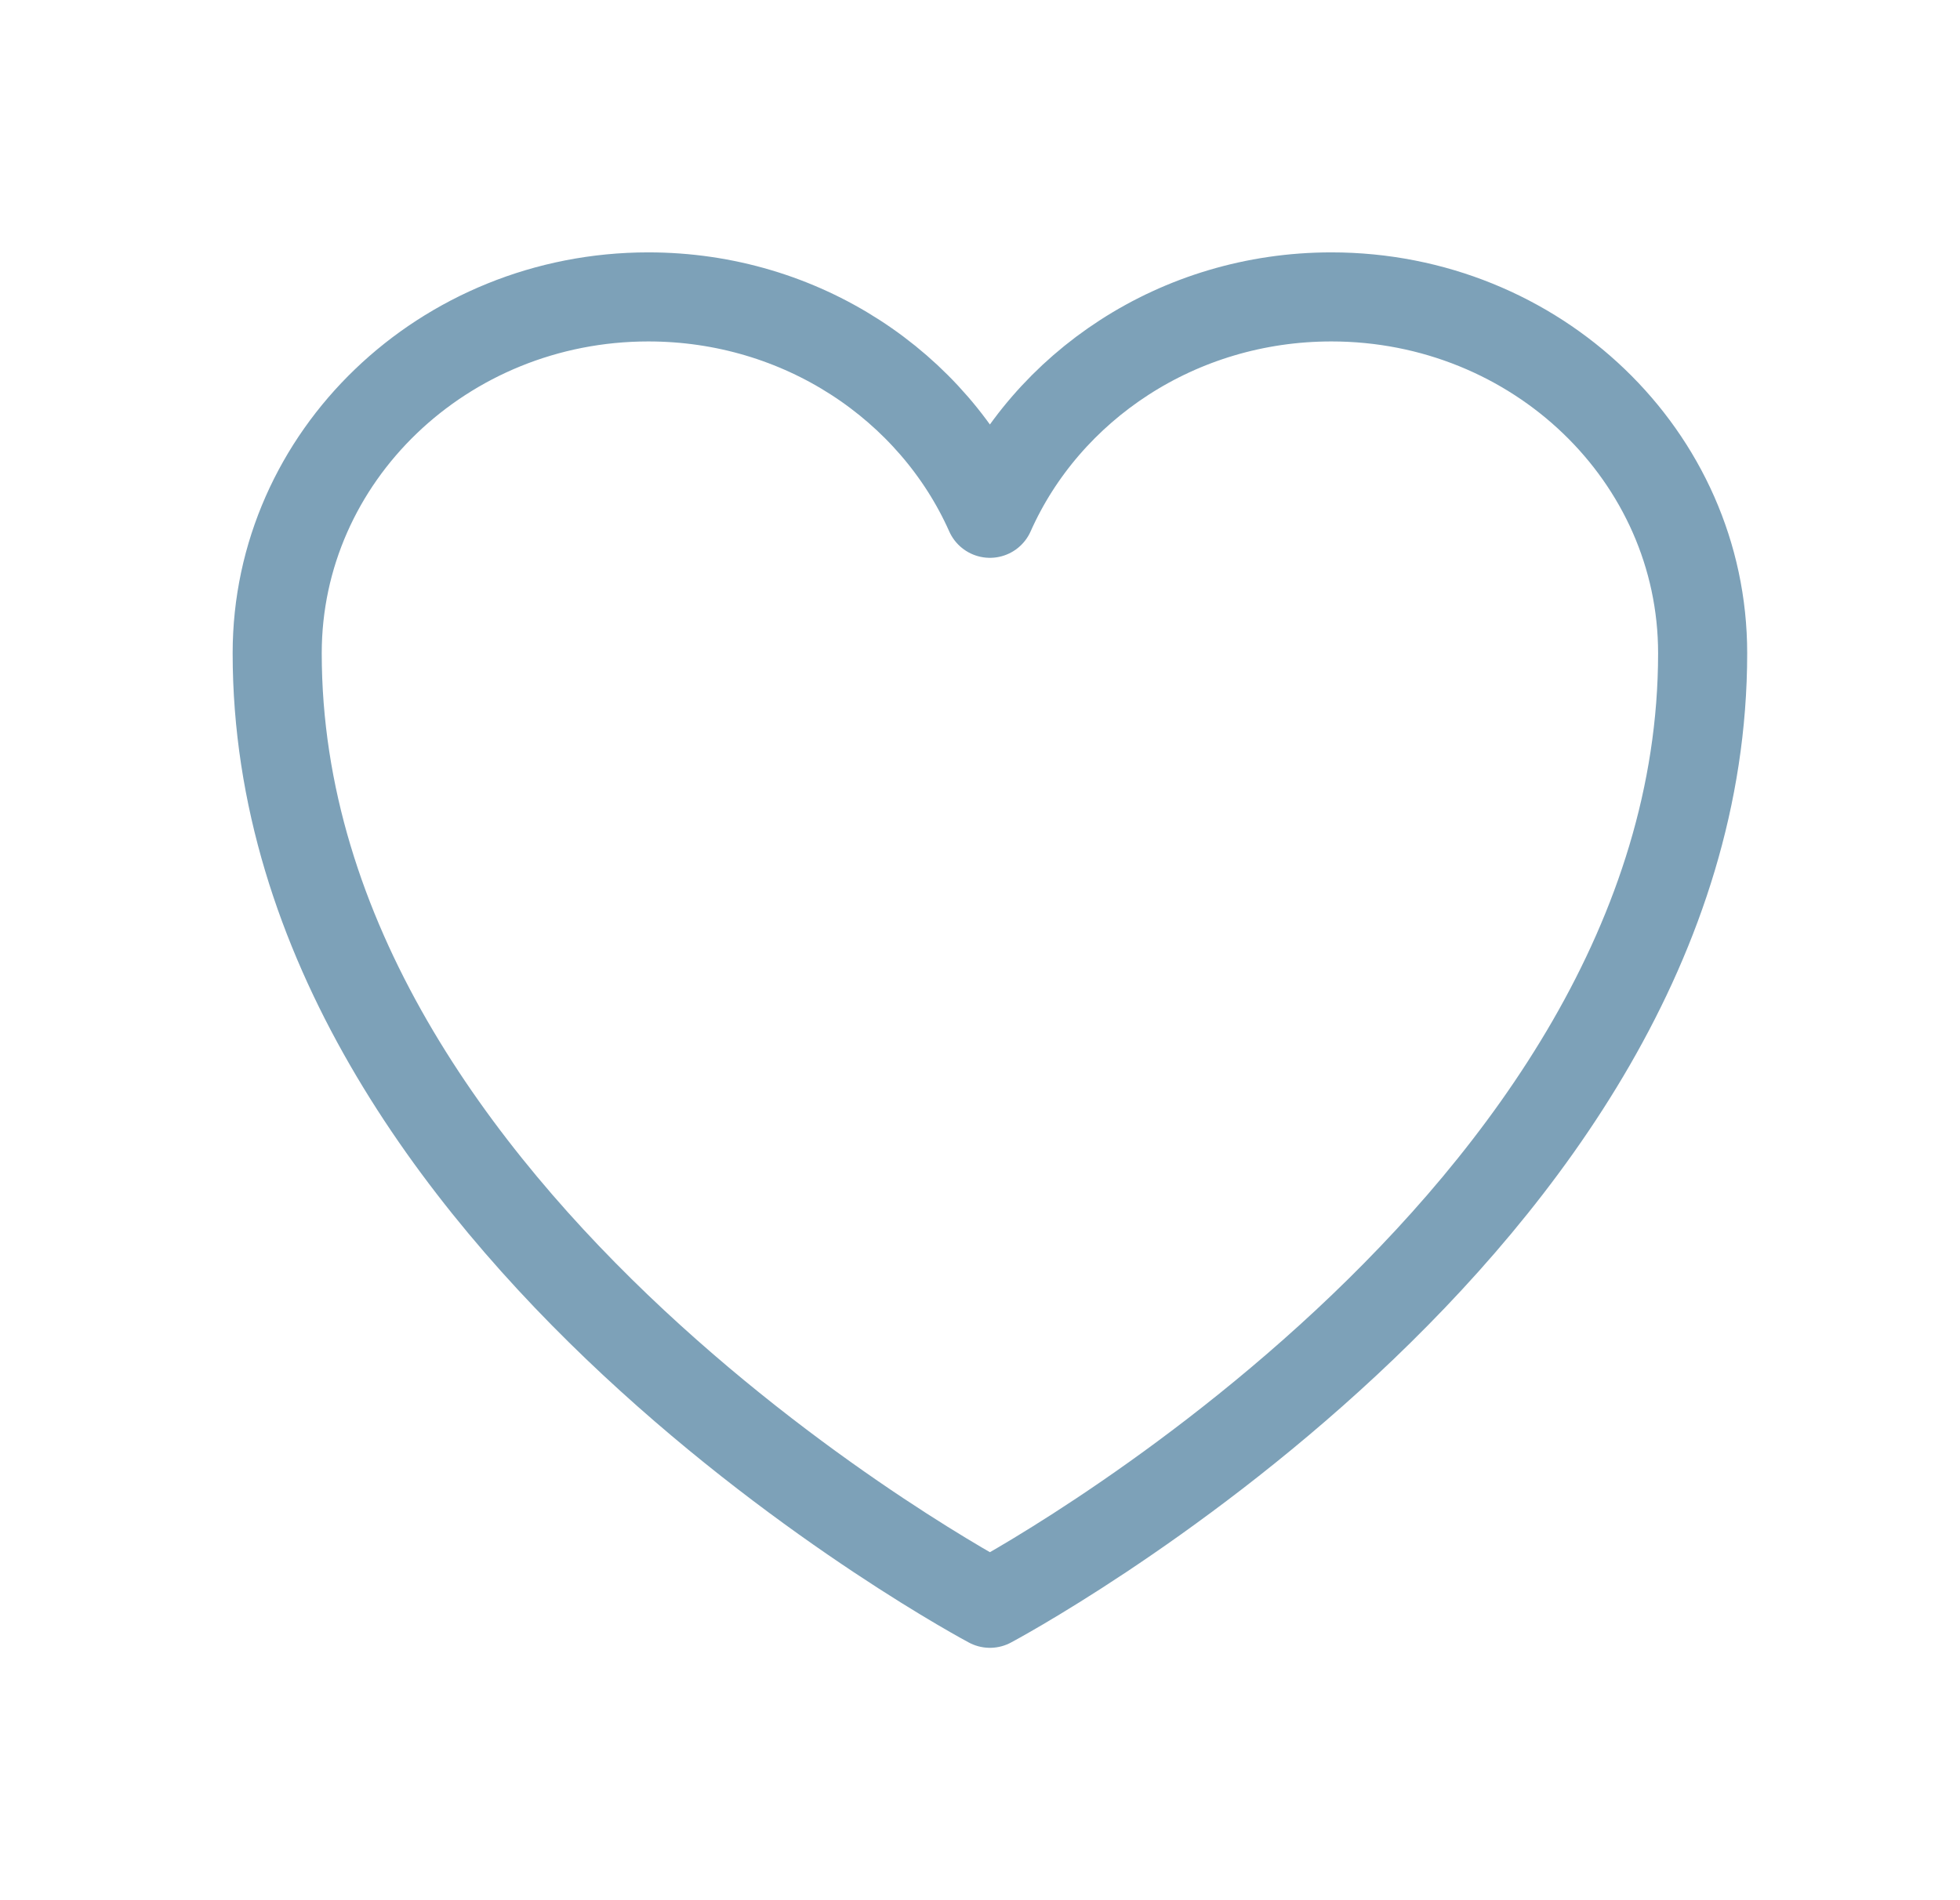 <svg width="33" height="32" viewBox="0 0 33 32" fill="none" xmlns="http://www.w3.org/2000/svg">
<g clip-path="url(#clip0_369_111)">
<path d="M28.667 11C28.667 7.687 25.868 5 22.416 5C19.836 5 17.62 6.501 16.667 8.644C15.713 6.501 13.497 5 10.916 5C7.467 5 4.667 7.687 4.667 11C4.667 20.627 16.667 27 16.667 27C16.667 27 28.667 20.627 28.667 11Z" stroke="#7DA1B8" stroke-width="1.5" stroke-linecap="round" stroke-linejoin="round"/>
</g>
<defs>
<clipPath id="clip0_369_111">
<rect width="32" height="32" fill="white" transform="translate(0.667)"/>
</clipPath>
</defs>
</svg>
